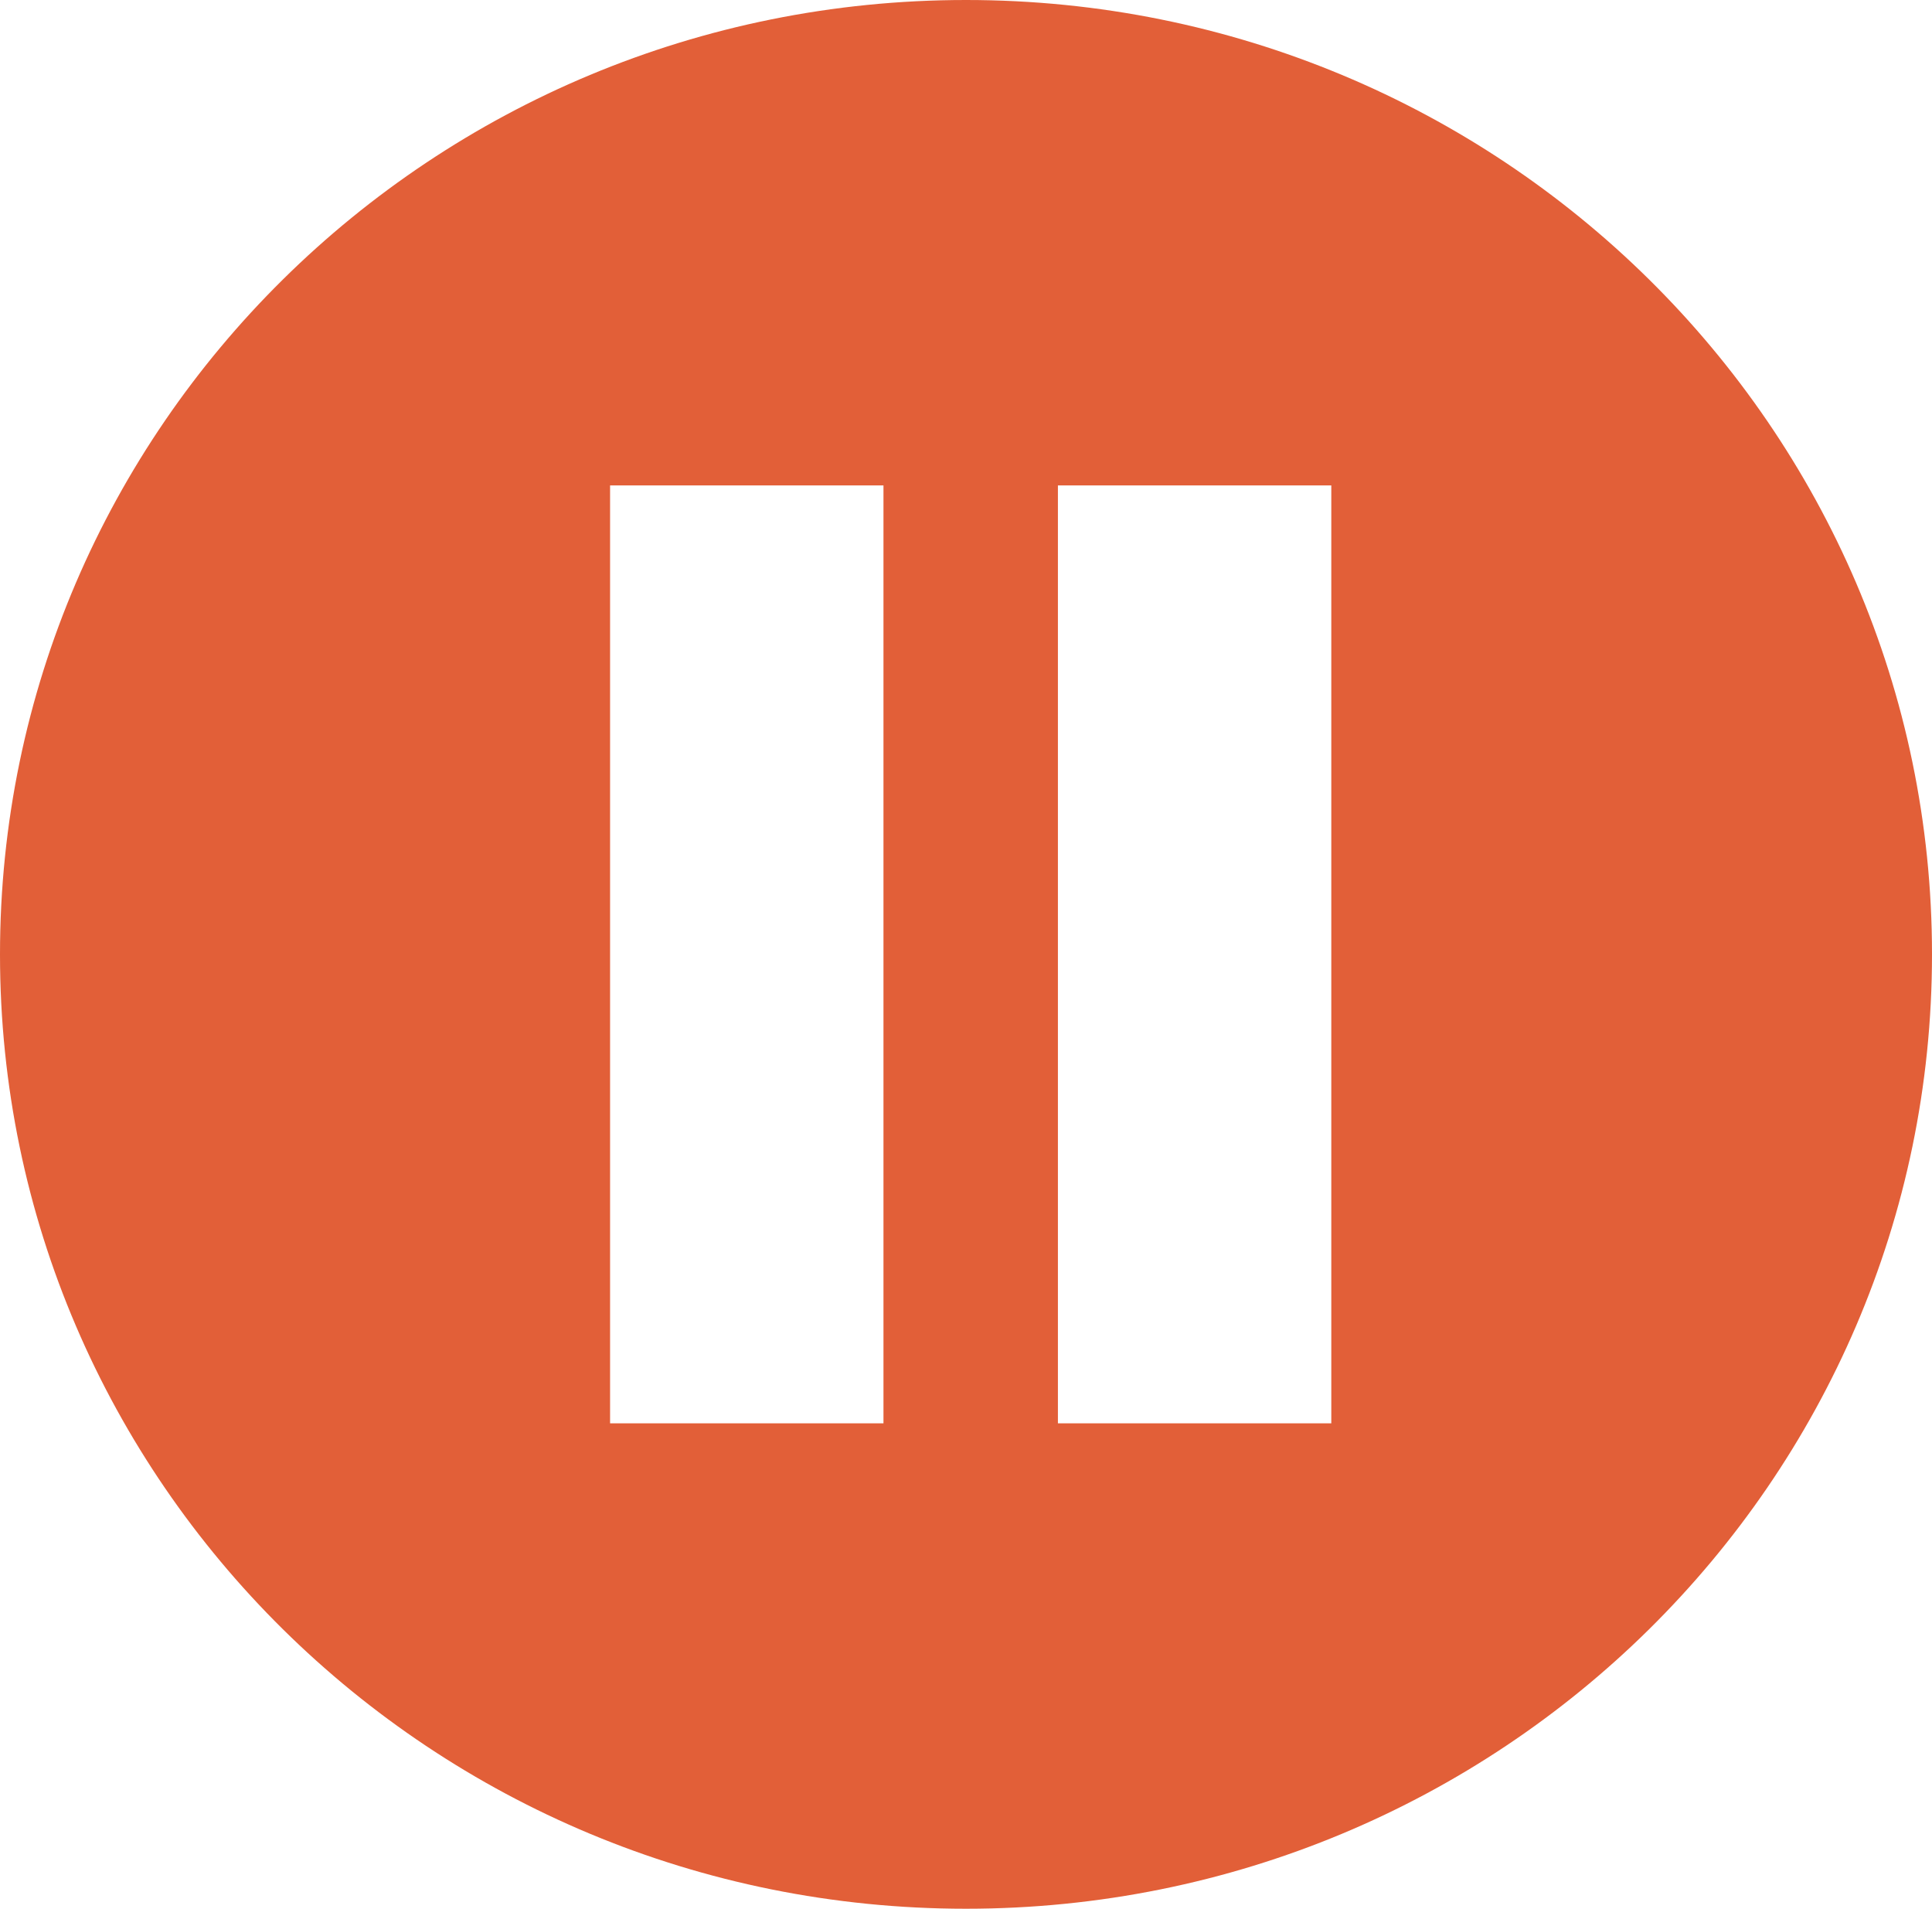 <?xml version="1.0" encoding="utf-8"?>
<!-- Generator: Adobe Illustrator 18.0.0, SVG Export Plug-In . SVG Version: 6.00 Build 0)  -->
<!DOCTYPE svg PUBLIC "-//W3C//DTD SVG 1.1//EN" "http://www.w3.org/Graphics/SVG/1.1/DTD/svg11.dtd">
<svg version="1.1" id="Layer_1" xmlns="http://www.w3.org/2000/svg" xmlns:xlink="http://www.w3.org/1999/xlink" x="0px" y="0px"
	 viewBox="50 52.5 412 407" enable-background="new 50 52.5 412 407" xml:space="preserve">
<path id="pause-2-icon" fill="#E25F38" d="M256,52.5C142.2,52.5,50,143.6,50,256c0,112.4,92.2,203.5,206,203.5
	c113.8,0,206-91.1,206-203.5C462,143.6,369.8,52.5,256,52.5z M238.4,356h-58.3V156h58.3V356z M333.9,356h-58.3V156h58.3V356z"/>
</svg>
